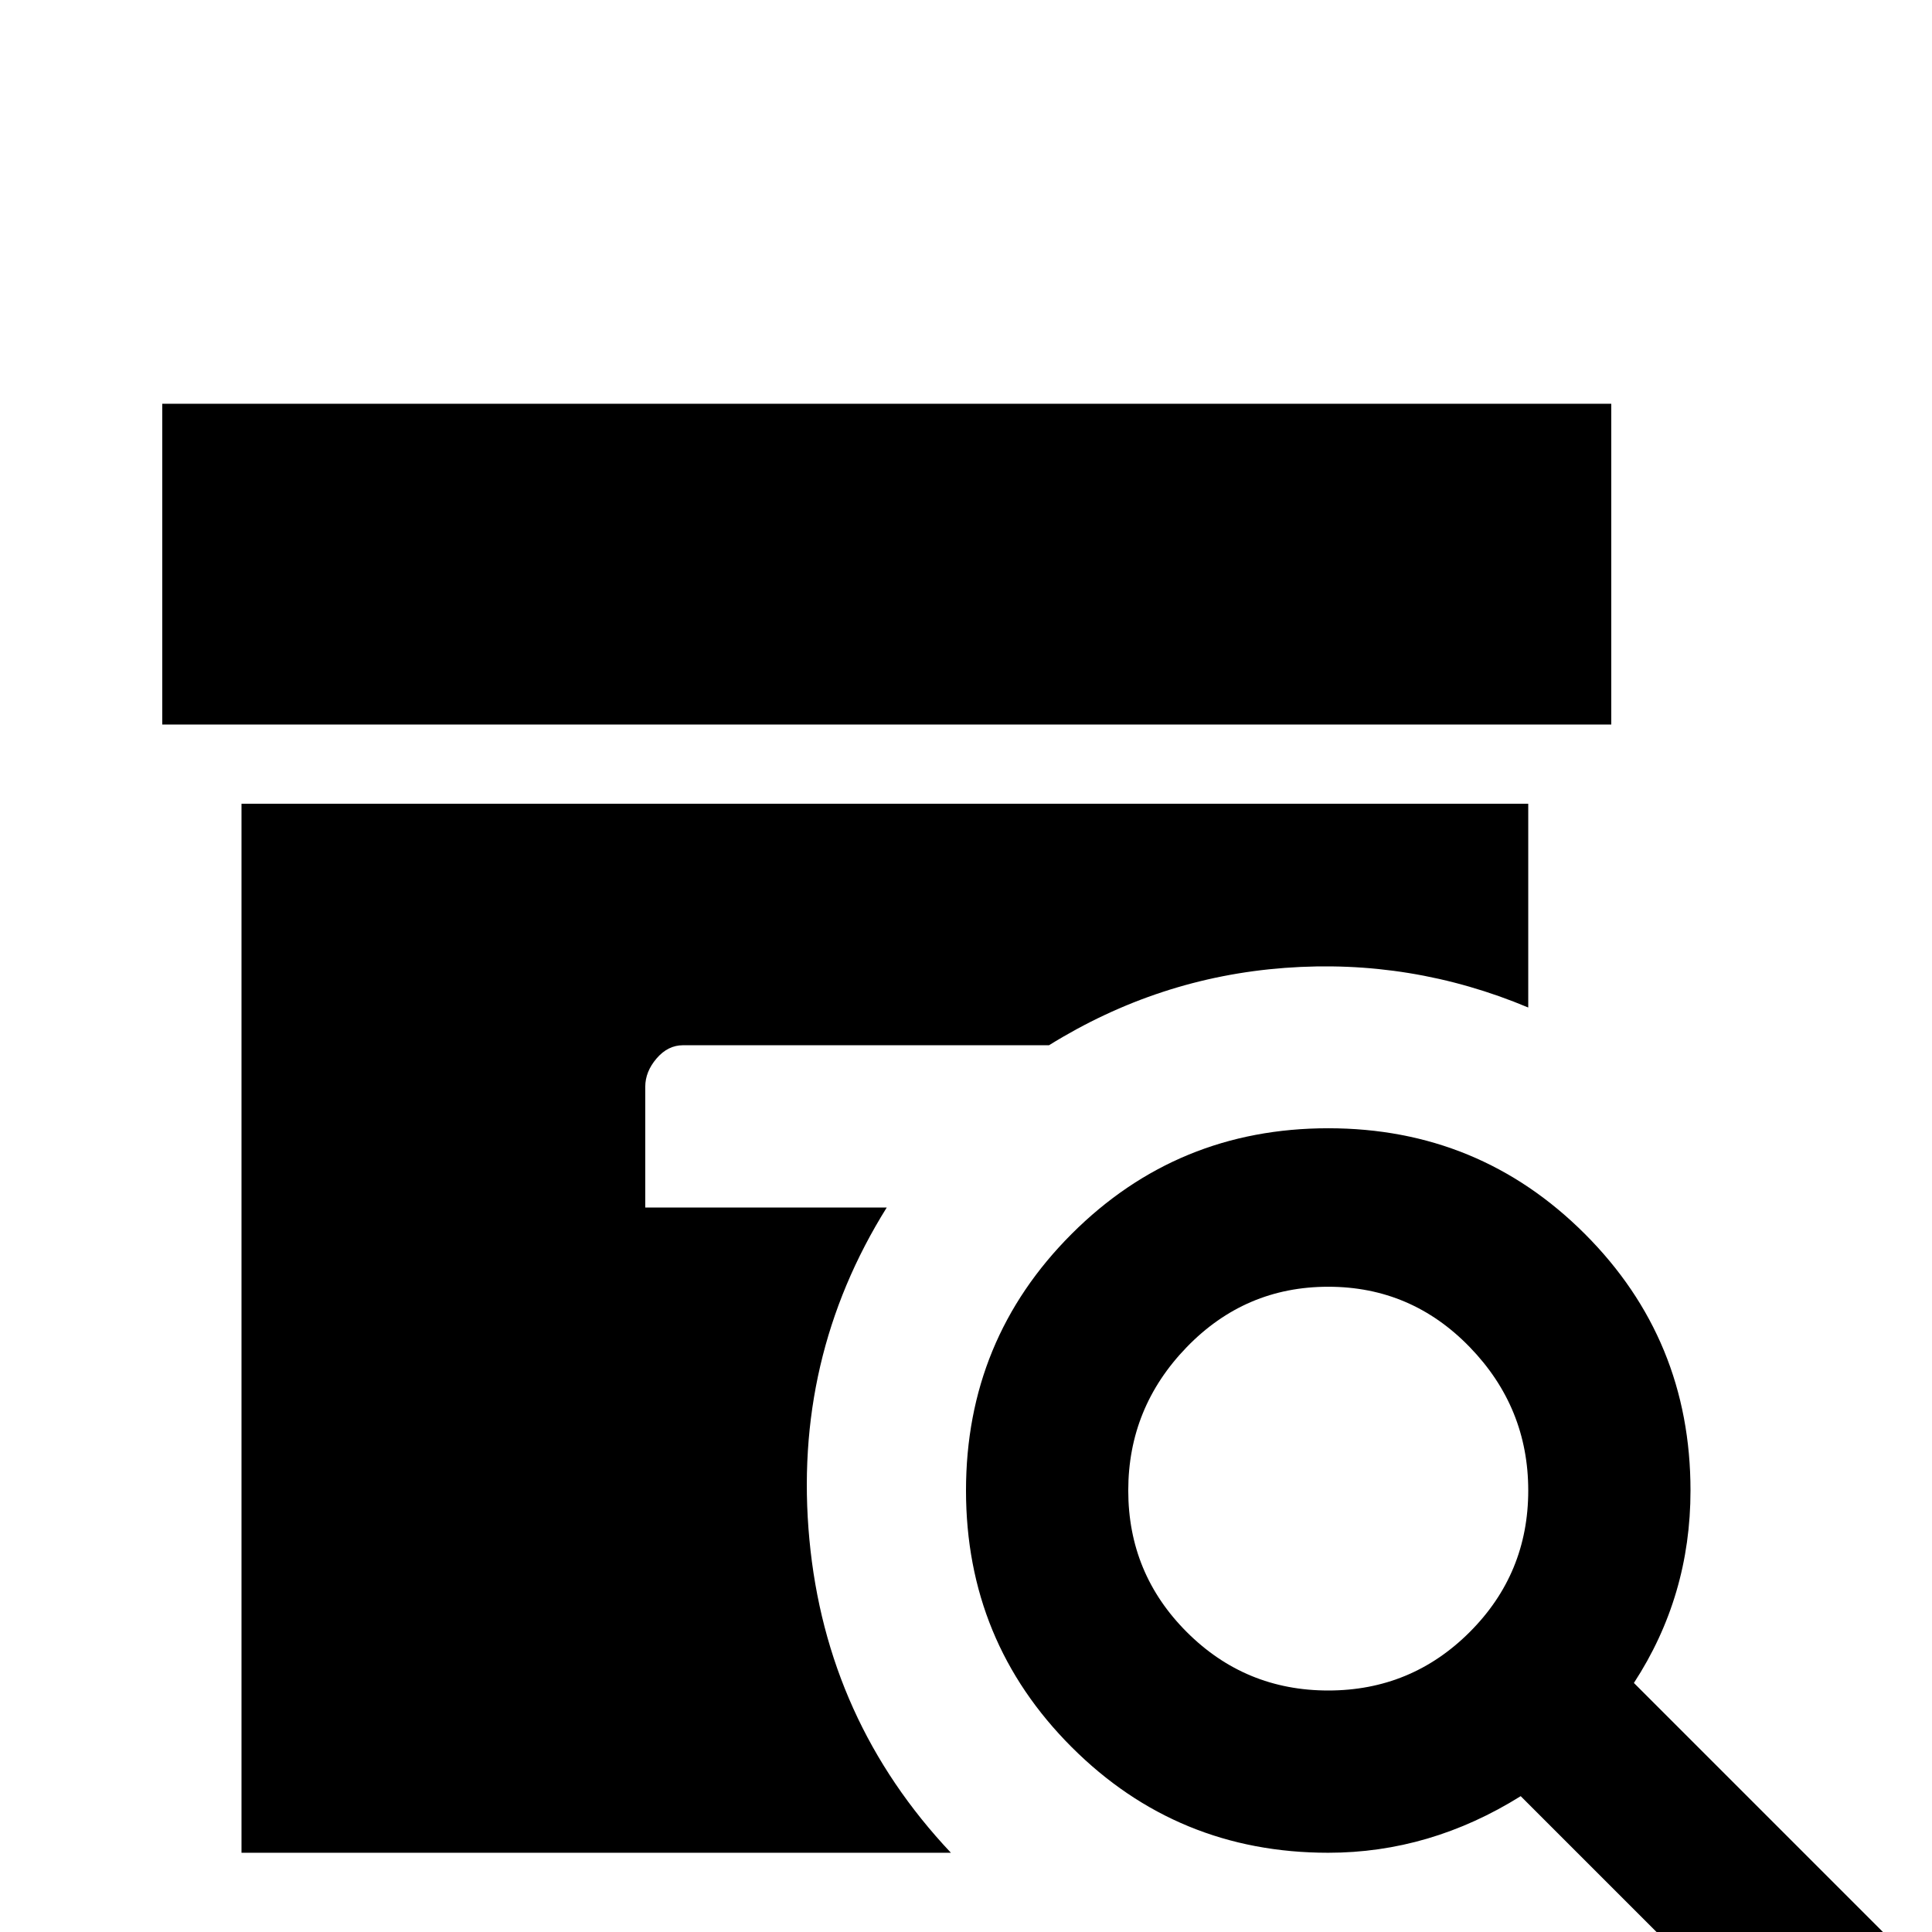 <svg xmlns="http://www.w3.org/2000/svg" viewBox="0 -512 512 512">
	<path fill="#000000" d="M427 -320H43V-405H427ZM235 -192H171V-224Q171 -228 174 -231.5Q177 -235 181 -235H278Q307 -253 340.5 -255.5Q374 -258 405 -245V-299H64V-21H252Q219 -56 214.5 -104Q210 -152 235 -192ZM499 0L469 30L403 -36Q379 -21 352 -21Q312 -21 284 -49Q256 -77 256 -117Q256 -157 284 -185Q312 -213 352 -213Q392 -213 420 -185Q448 -157 448 -117Q448 -89 433 -66ZM405 -117Q405 -139 389.5 -155Q374 -171 352 -171Q330 -171 314.5 -155Q299 -139 299 -117Q299 -95 314.5 -79.5Q330 -64 352 -64Q374 -64 389.5 -79.5Q405 -95 405 -117Z"/>
</svg>
